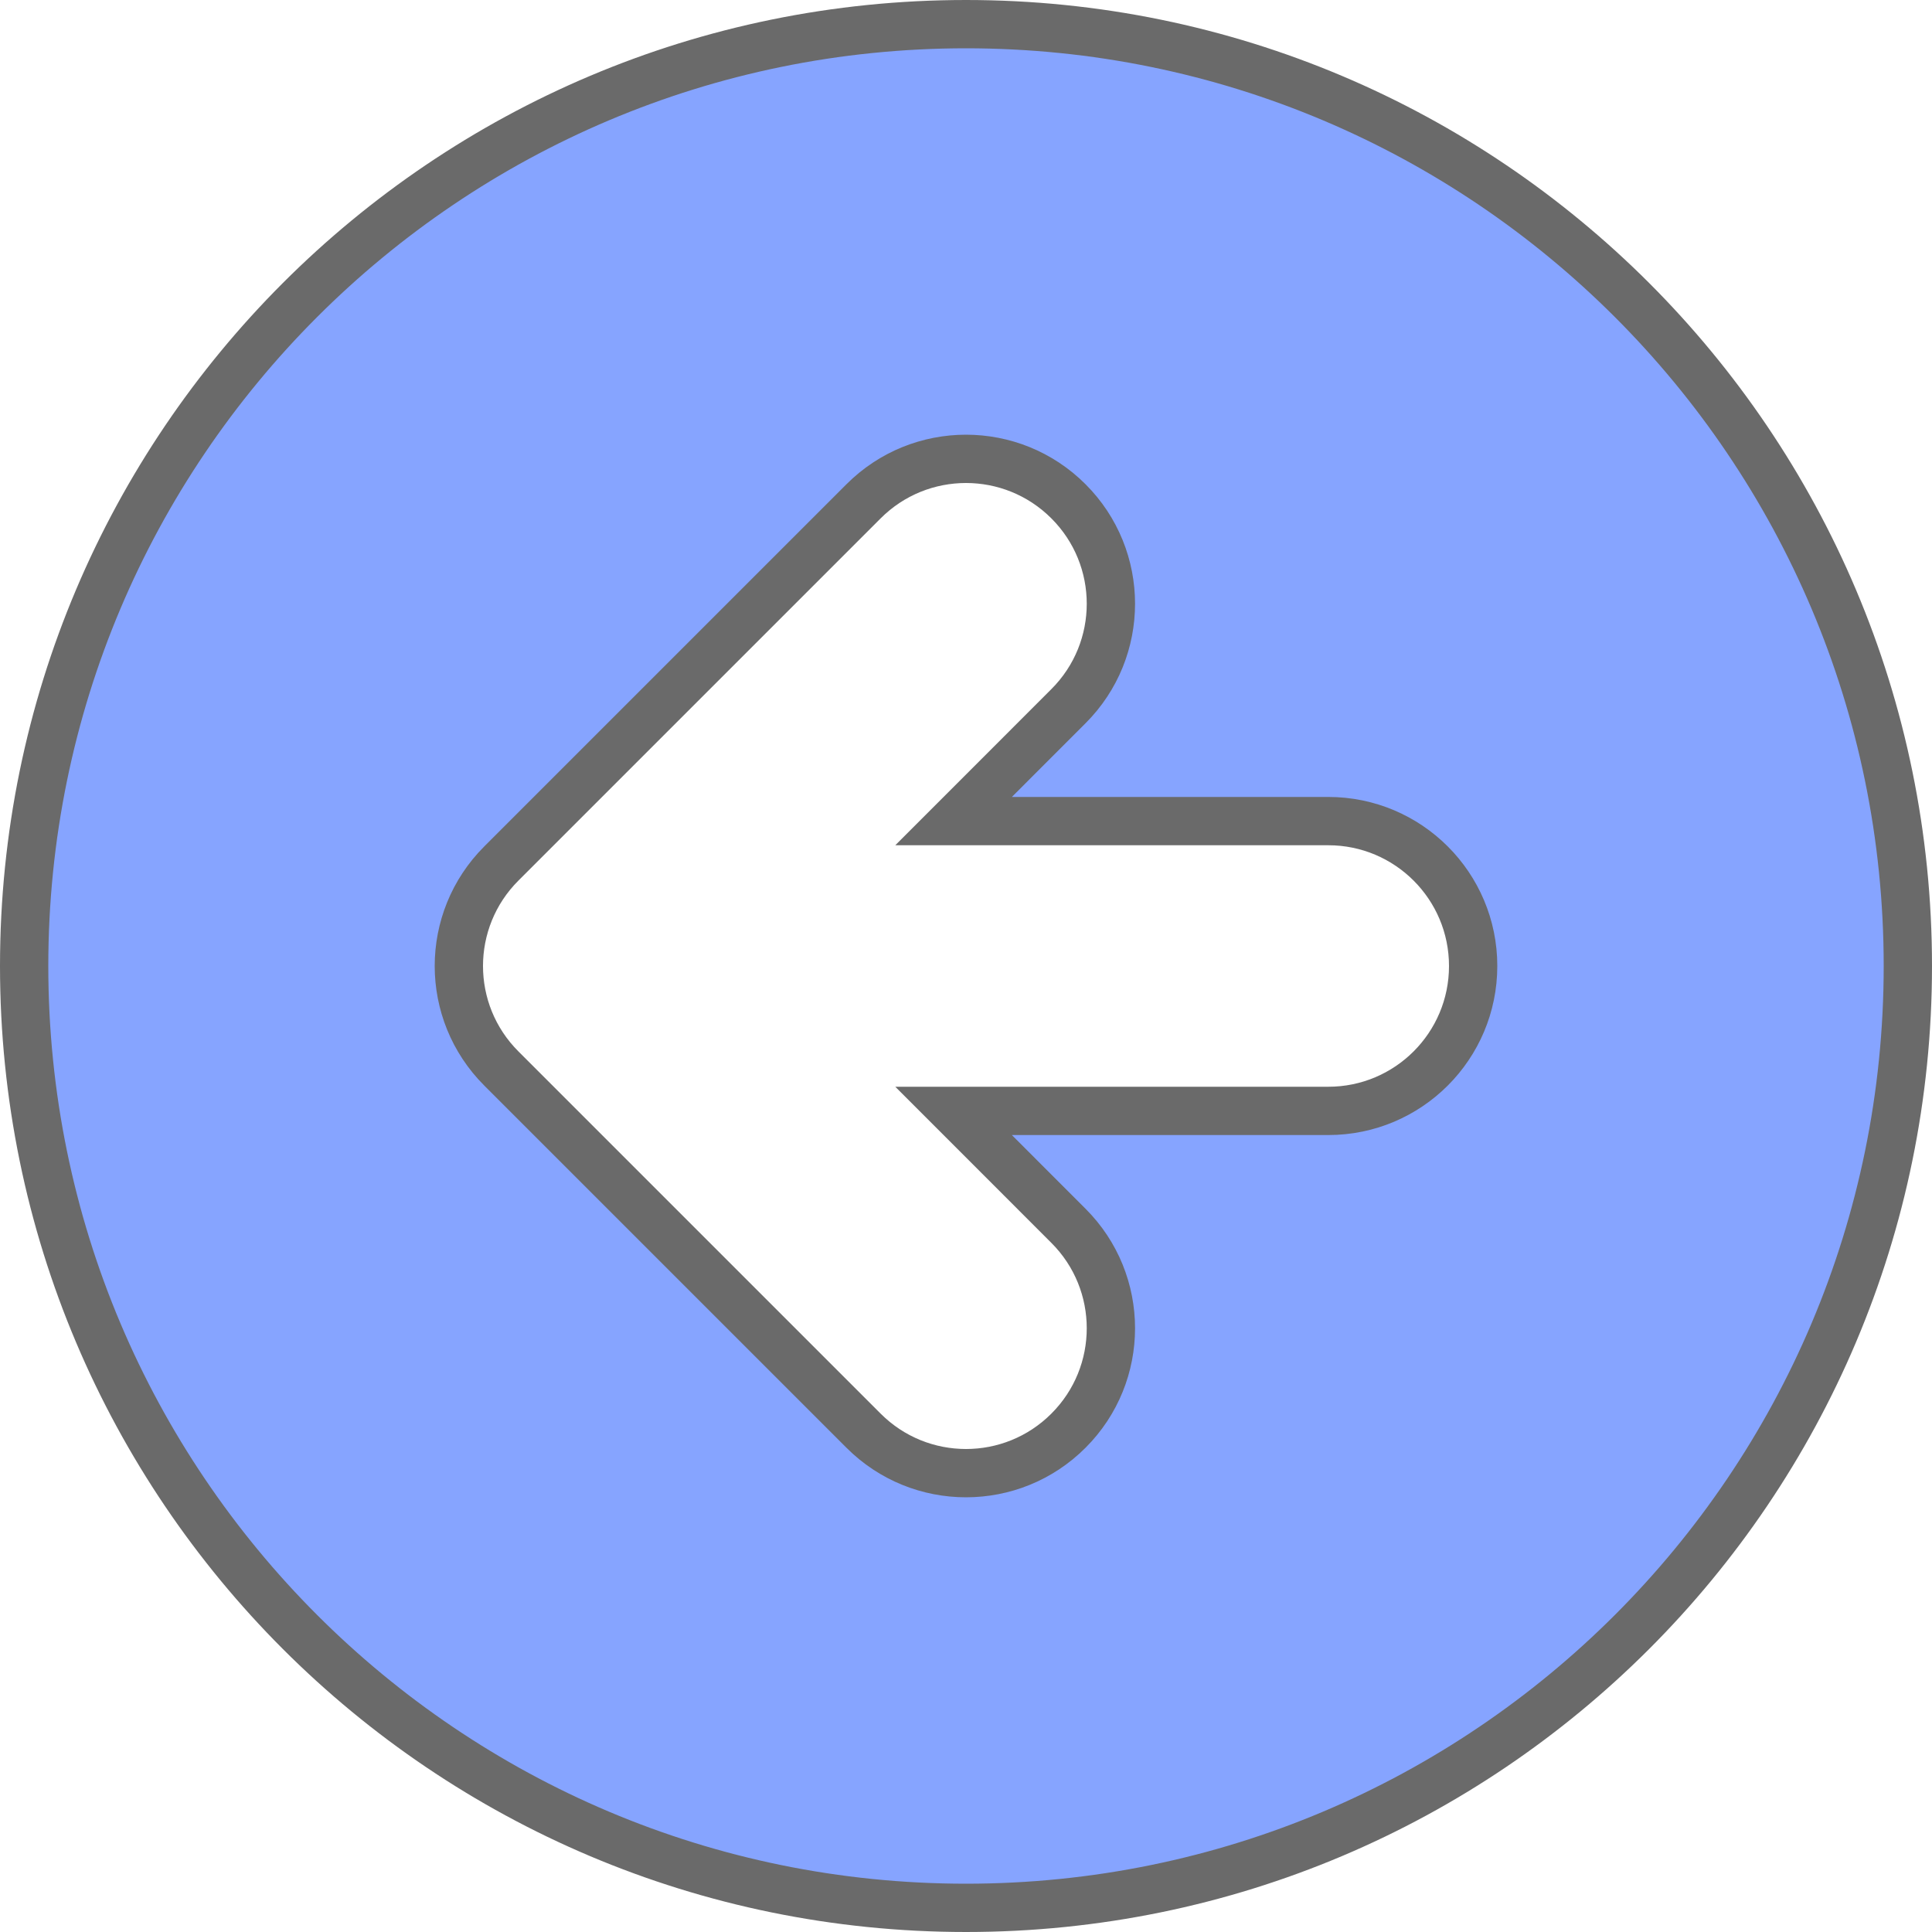 <svg width="40" height="40" viewBox="0 0 40 40" fill="none" xmlns="http://www.w3.org/2000/svg">
<path d="M39.5 20C39.5 30.77 30.77 39.5 20 39.5C9.23 39.5 0.5 30.77 0.5 20C0.5 9.23 9.23 0.5 20 0.5C30.77 0.5 39.5 9.23 39.5 20ZM22.121 14.621C23.293 13.45 23.293 11.55 22.121 10.379C20.95 9.207 19.05 9.207 17.879 10.379L10.379 17.879C9.207 19.05 9.207 20.95 10.379 22.121L17.879 29.621C19.05 30.793 20.95 30.793 22.121 29.621C23.293 28.45 23.293 26.55 22.121 25.379L19.743 23H27.5C29.157 23 30.5 21.657 30.5 20C30.5 18.343 29.157 17 27.5 17L19.743 17L22.121 14.621Z" fill="#86A4FF" stroke="#6A6A6A"/>
</svg>

